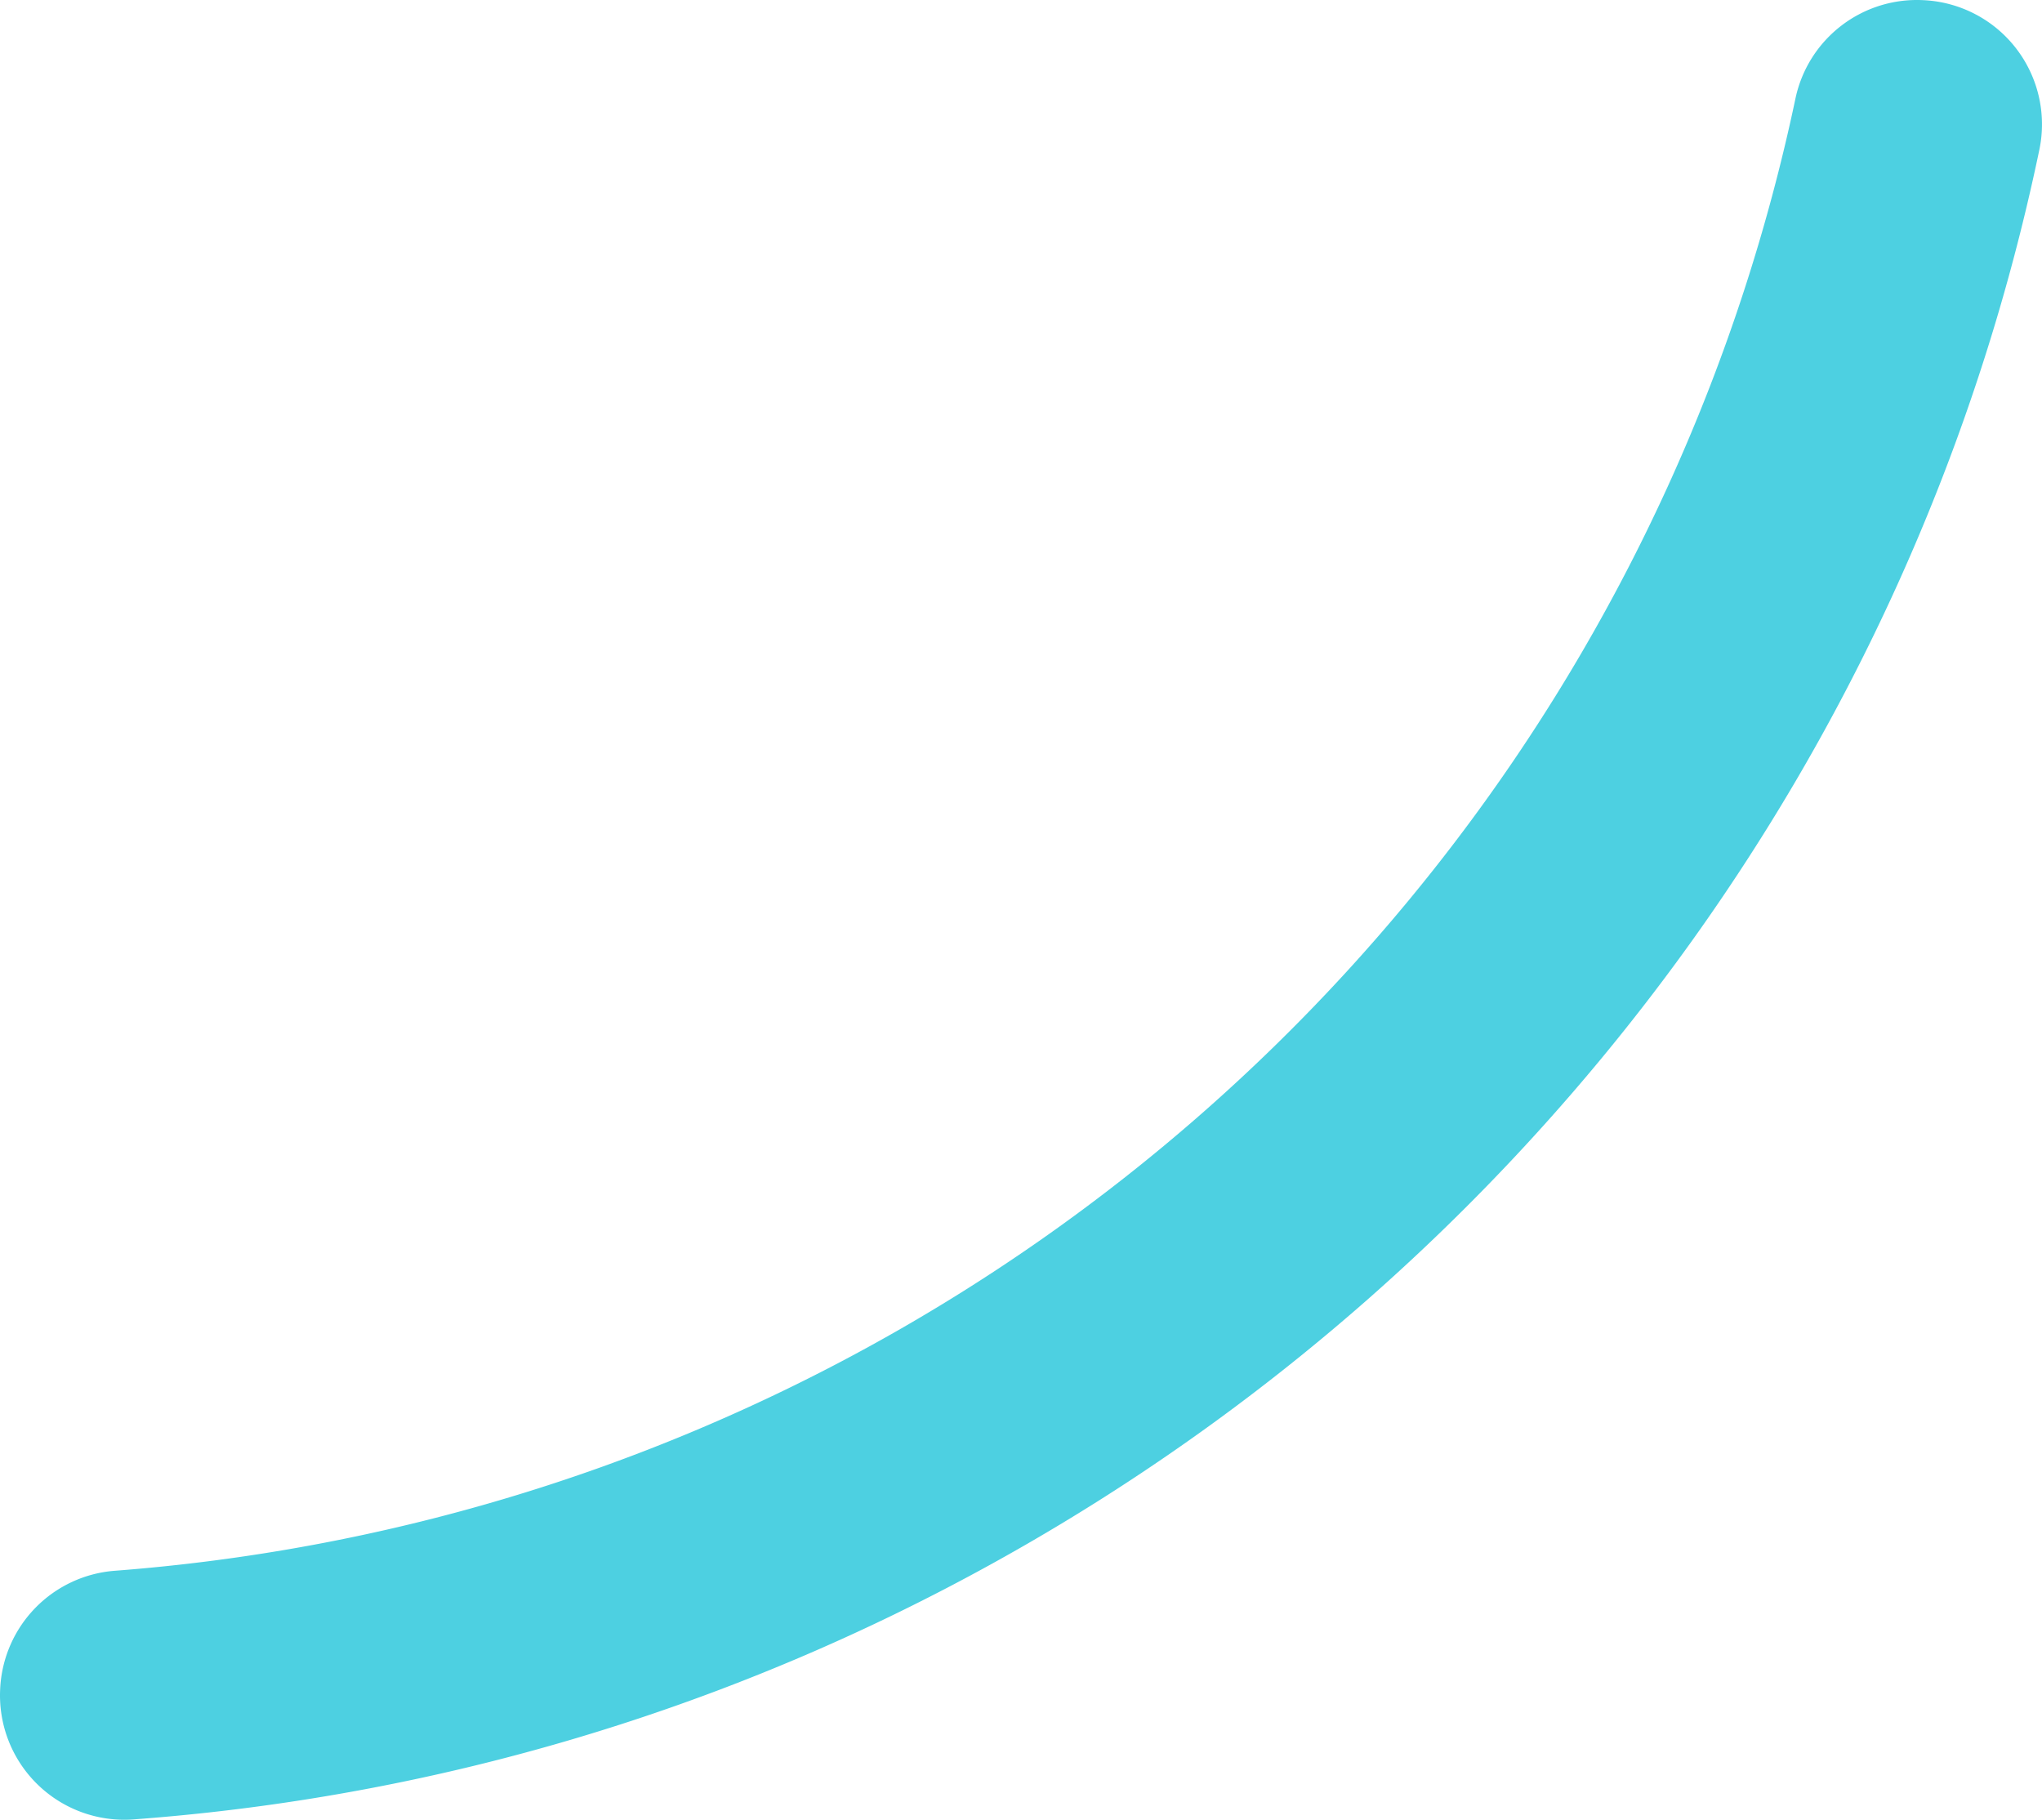 <svg xmlns="http://www.w3.org/2000/svg" width="177.764" height="158.402" viewBox="0 0 177.764 158.402">
  <g id="Grupo_78300" data-name="Grupo 78300" transform="translate(-2594.05 -1583.353)">
    <path id="Trazado_113504" data-name="Trazado 113504" d="M2750.356,1591.908a162.124,162.124,0,0,1-146.318,128.174,10.815,10.815,0,0,0-9.971,10.24v.008a10.825,10.825,0,0,0,11.542,11.4c81.458-5.995,149.4-65.822,165.991-145.422a10.819,10.819,0,0,0-10.081-12.939h0A10.806,10.806,0,0,0,2750.356,1591.908Z" fill="#4dd0e1"/>
  </g>
</svg>
